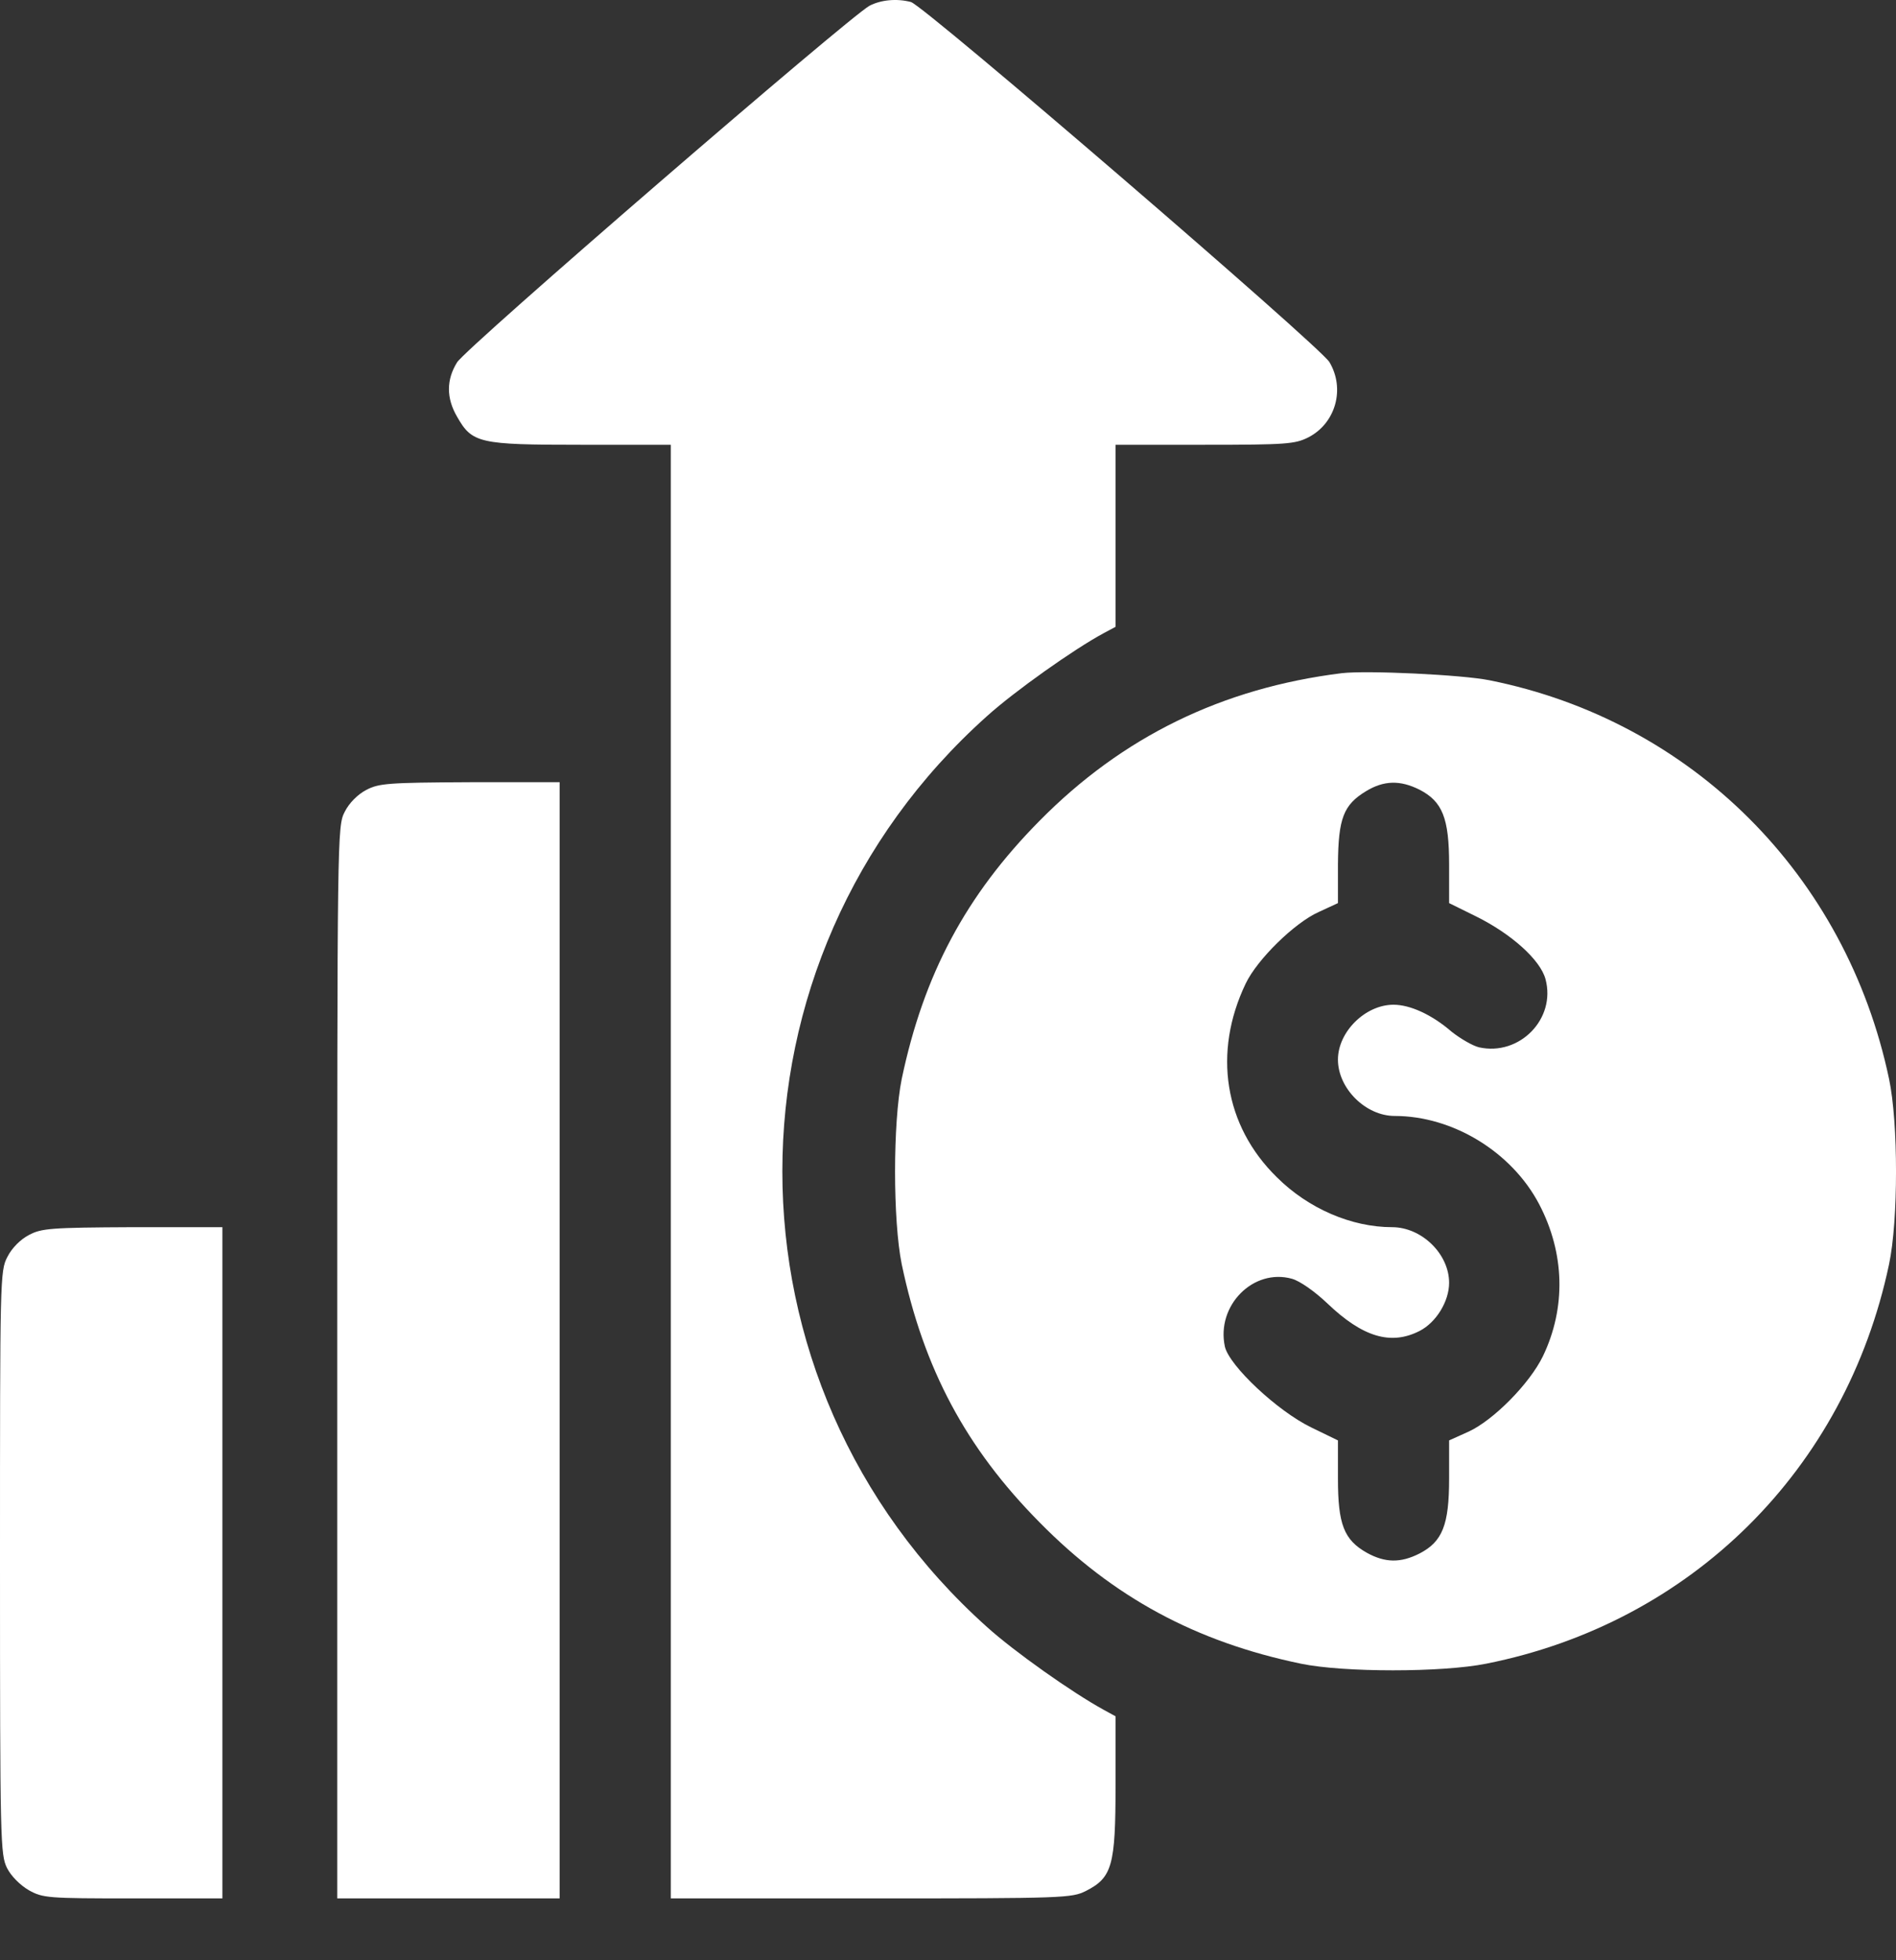 <svg width="30" height="31" viewBox="0 0 30 31" fill="none" xmlns="http://www.w3.org/2000/svg">
<rect x="0" y="0" width="30" height="31" fill="#333333" stroke="none"/>
<path d="M13.758 0.091C13.429 0.272 7.36 5.509 7.231 5.732C7.061 6.008 7.061 6.295 7.231 6.588C7.471 7.01 7.577 7.034 9.189 7.034H10.614V18.528V30.022H13.781C16.842 30.022 16.959 30.016 17.182 29.904C17.599 29.693 17.651 29.5 17.651 28.233V27.142L17.47 27.043C16.965 26.767 16.044 26.116 15.616 25.729C11.3 21.865 11.3 15.185 15.616 11.326C16.05 10.934 16.994 10.265 17.464 10.013L17.651 9.913V8.471V7.034H19.059C20.361 7.034 20.49 7.022 20.701 6.917C21.135 6.694 21.287 6.148 21.035 5.726C20.883 5.474 14.625 0.091 14.414 0.032C14.191 -0.027 13.939 -0.003 13.758 0.091Z" fill="white"/>
<path d="M21.229 10.646C19.34 10.881 17.763 11.649 16.449 12.98C15.282 14.159 14.614 15.414 14.268 17.062C14.127 17.754 14.127 19.302 14.268 19.994C14.614 21.642 15.282 22.897 16.449 24.075C17.616 25.26 18.918 25.964 20.584 26.31C21.258 26.45 22.818 26.45 23.516 26.31C26.759 25.665 29.204 23.243 29.89 19.994C30.037 19.302 30.037 17.754 29.89 17.062C29.21 13.836 26.764 11.397 23.568 10.758C23.134 10.67 21.621 10.599 21.229 10.646ZM22.46 12.488C22.824 12.675 22.929 12.939 22.929 13.672V14.282L23.357 14.493C23.914 14.769 24.372 15.179 24.454 15.484C24.624 16.112 24.043 16.704 23.404 16.563C23.305 16.54 23.111 16.428 22.97 16.317C22.659 16.047 22.313 15.889 22.049 15.889C21.604 15.889 21.17 16.317 21.17 16.757C21.17 17.214 21.61 17.648 22.067 17.648C22.988 17.648 23.92 18.217 24.354 19.044C24.759 19.818 24.782 20.68 24.413 21.448C24.202 21.882 23.633 22.457 23.24 22.639L22.929 22.779V23.383C22.929 24.116 22.824 24.38 22.46 24.568C22.161 24.72 21.915 24.715 21.627 24.556C21.264 24.351 21.17 24.105 21.17 23.383V22.779L20.748 22.574C20.214 22.316 19.452 21.601 19.381 21.296C19.241 20.645 19.833 20.052 20.443 20.223C20.566 20.258 20.795 20.416 21 20.61C21.563 21.149 22.009 21.278 22.46 21.049C22.724 20.915 22.929 20.58 22.929 20.287C22.929 19.83 22.495 19.407 22.026 19.407C21.387 19.407 20.701 19.114 20.202 18.616C19.37 17.801 19.188 16.645 19.71 15.555C19.892 15.173 20.484 14.593 20.865 14.423L21.17 14.282V13.666C21.176 12.939 21.258 12.728 21.616 12.511C21.897 12.341 22.155 12.335 22.46 12.488Z" fill="white"/>
<path d="M5.794 12.493C5.659 12.564 5.524 12.699 5.454 12.839C5.336 13.068 5.336 13.168 5.336 21.548V30.022H7.096H8.855V21.196V12.37H7.436C6.134 12.376 5.993 12.388 5.794 12.493Z" fill="white"/>
<path d="M0.457 19.531C0.323 19.601 0.188 19.736 0.117 19.877C0 20.099 0 20.217 0 24.715C0 29.125 0.006 29.33 0.111 29.541C0.176 29.67 0.317 29.811 0.457 29.893C0.68 30.016 0.751 30.022 2.105 30.022H3.519V24.715V19.407H2.099C0.798 19.413 0.657 19.425 0.457 19.531Z" fill="white"/>
</svg>
